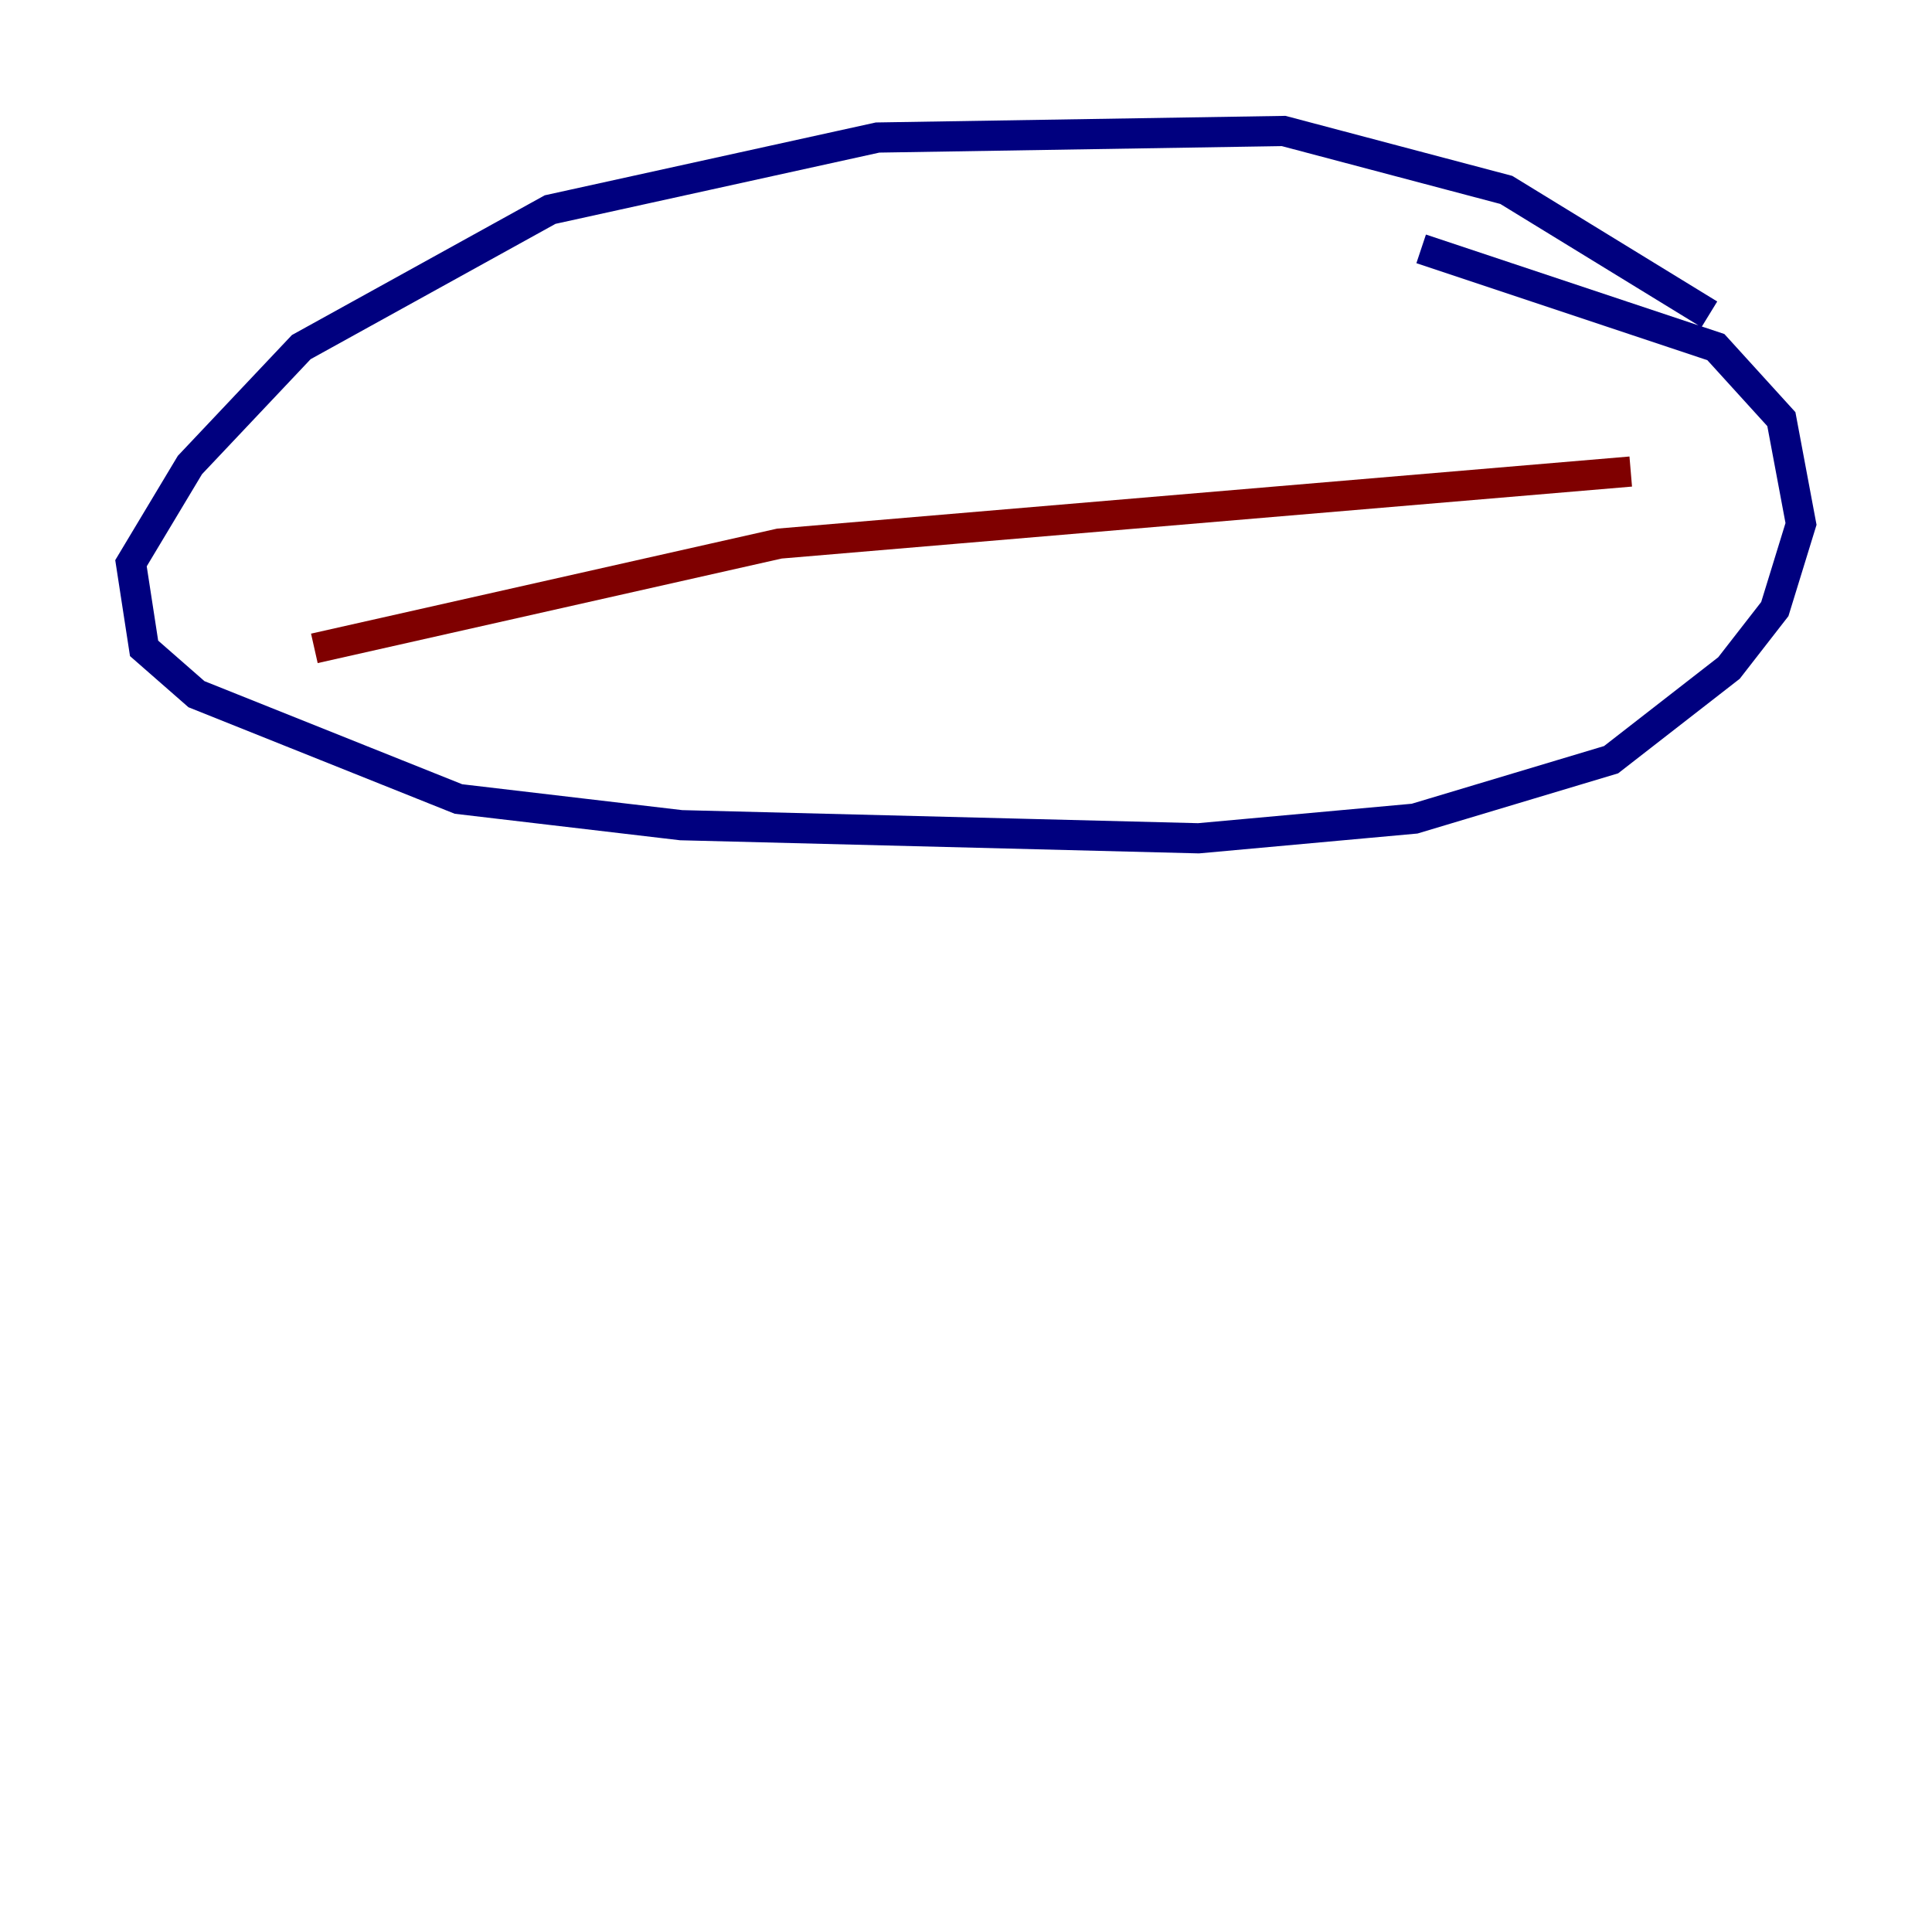 <?xml version="1.0" encoding="utf-8" ?>
<svg baseProfile="tiny" height="128" version="1.2" viewBox="0,0,128,128" width="128" xmlns="http://www.w3.org/2000/svg" xmlns:ev="http://www.w3.org/2001/xml-events" xmlns:xlink="http://www.w3.org/1999/xlink"><defs /><polyline fill="none" points="113.248,20.827 99.797,12.583 85.044,8.678 58.142,9.112 36.447,13.885 19.959,22.997 12.583,30.807 8.678,37.315 9.546,42.956 13.017,45.993 30.373,52.936 45.125,54.671 79.403,55.539 93.722,54.237 106.739,50.332 114.549,44.258 117.586,40.352 119.322,34.712 118.02,27.77 113.681,22.997 94.156,16.488" stroke="#00007f" stroke-width="2" /><polyline fill="none" points="20.827,42.956 51.634,36.014 108.041,31.241" stroke="#7f0000" stroke-width="2" /></svg>